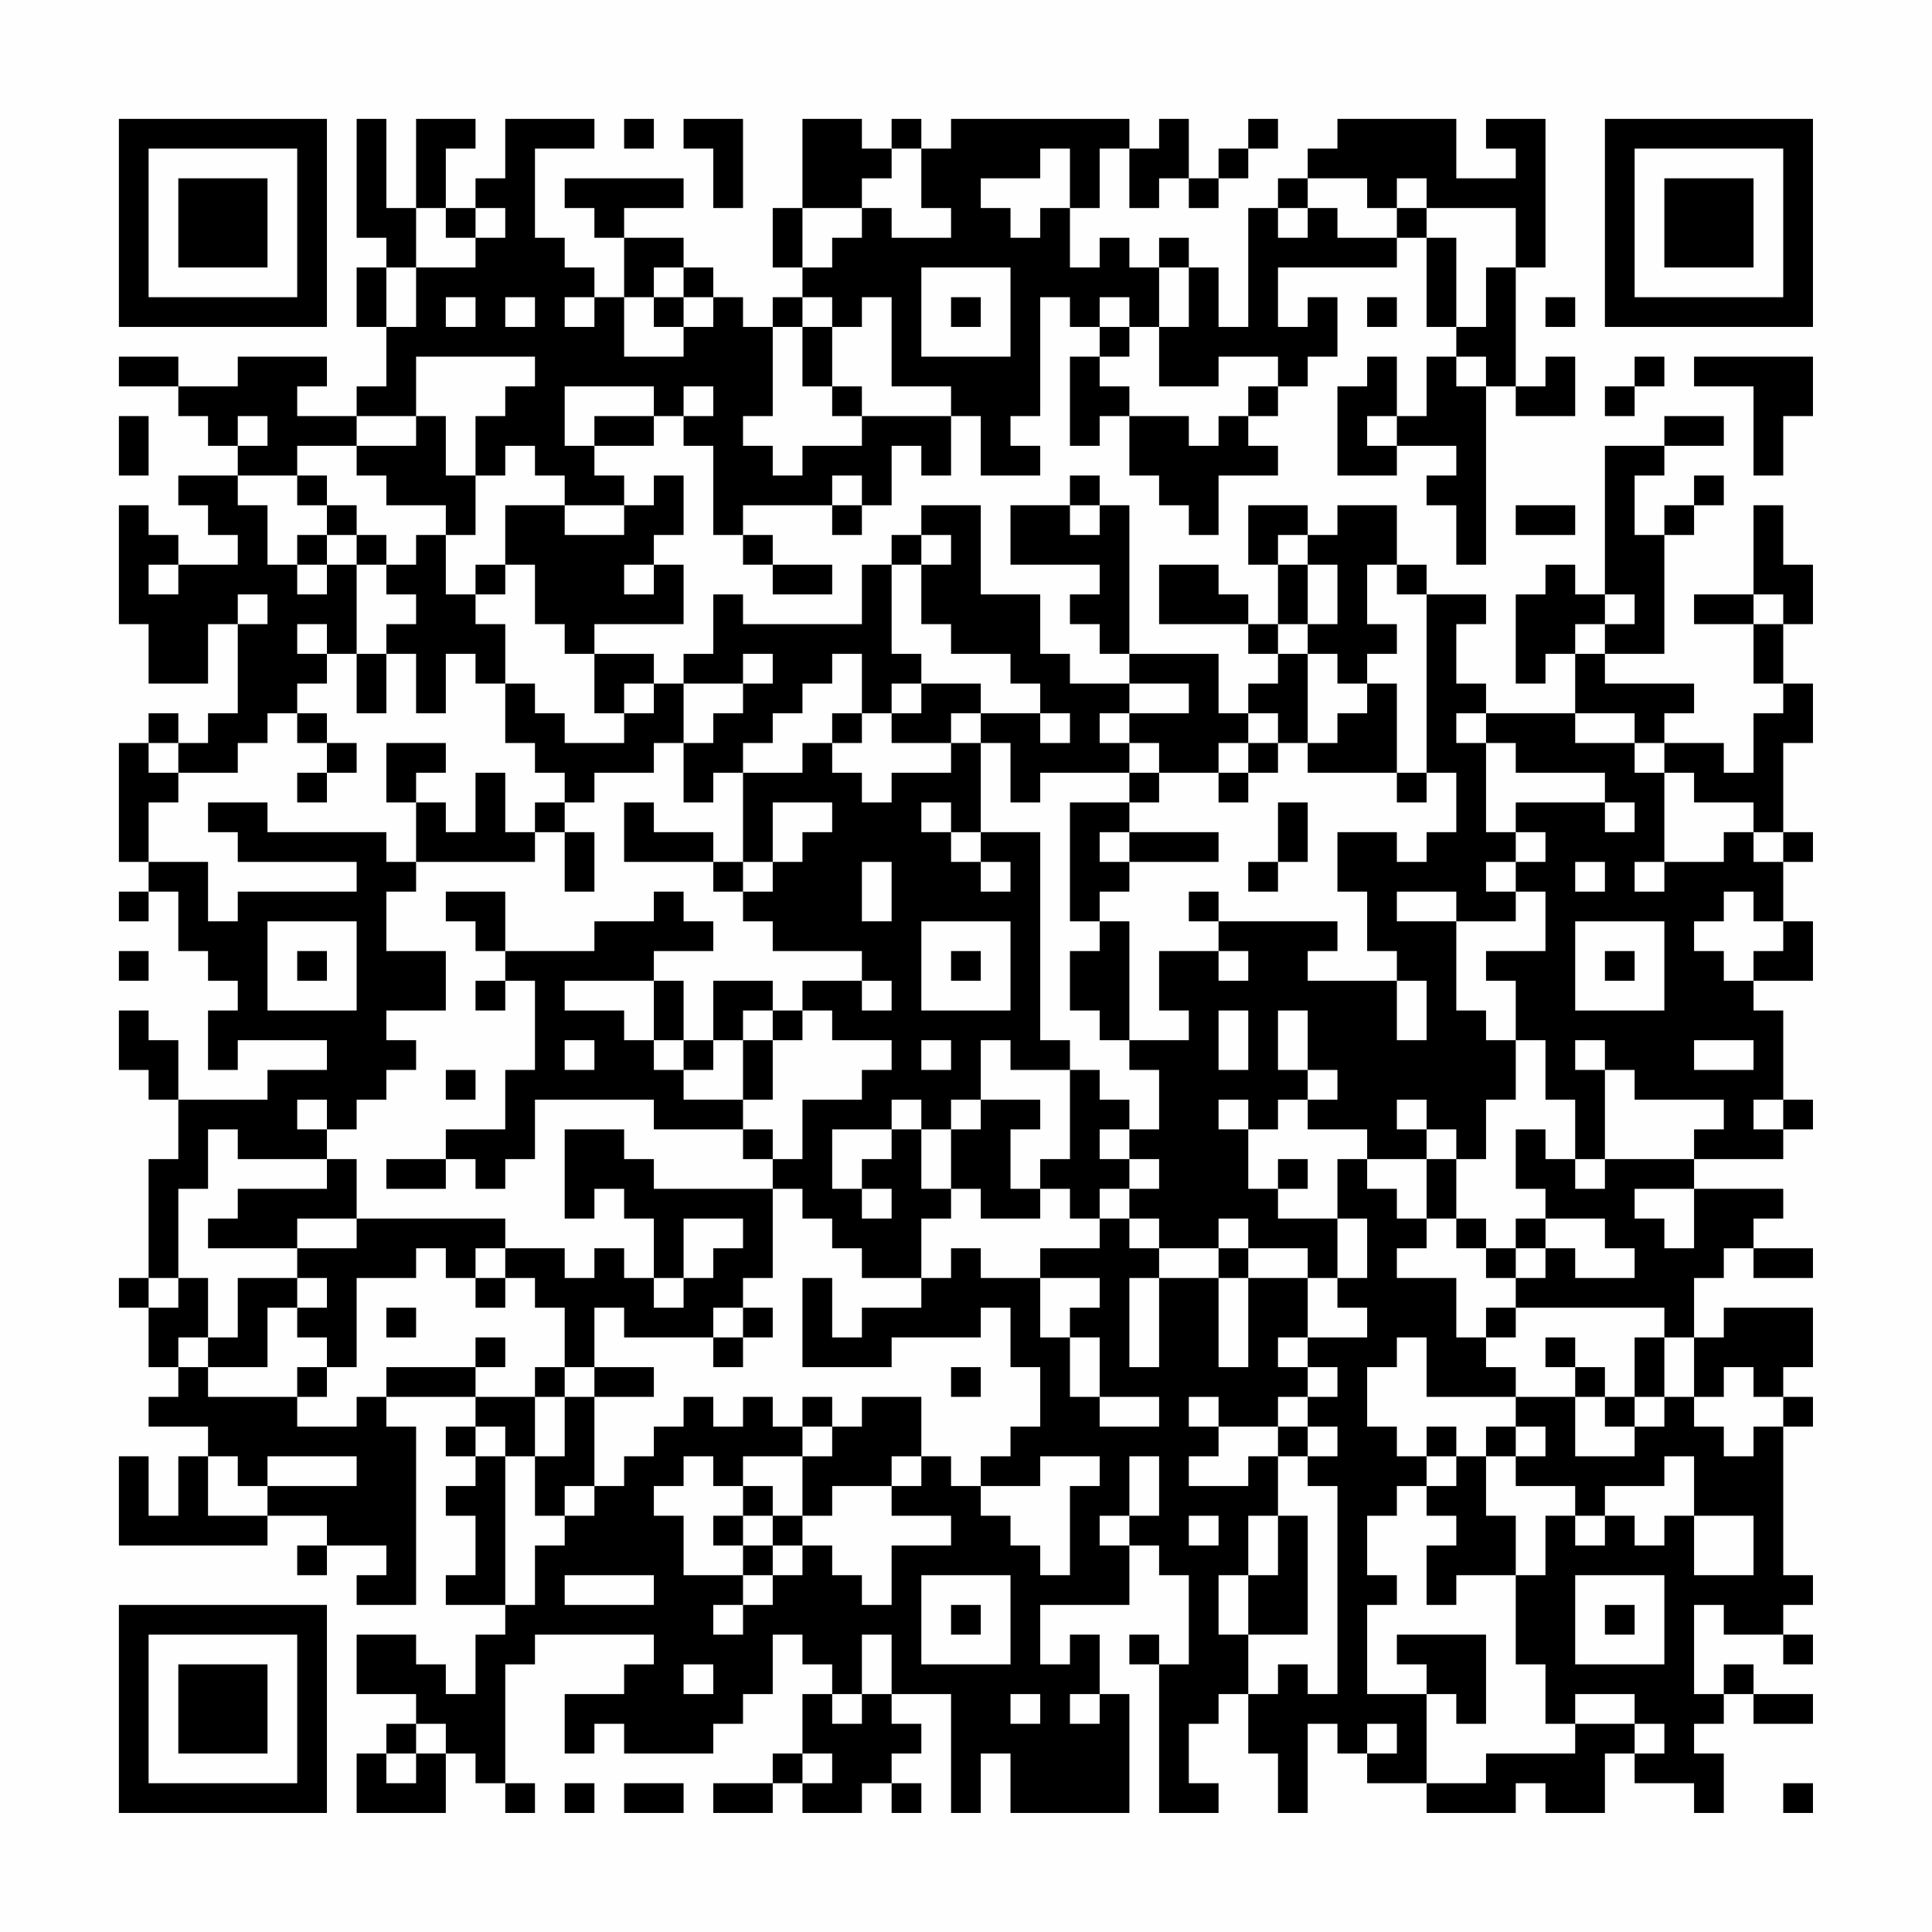 <?xml version="1.0" encoding="UTF-8"?>
<svg xmlns="http://www.w3.org/2000/svg" version="1.1" width="300" height="300" viewBox="0 0 300 300"><rect x="0" y="0" width="300" height="300" fill="#fefefe"/><g transform="scale(4.615)"><g transform="translate(4,4)"><path fill-rule="evenodd" d="M8 0L8 4L9 4L9 5L8 5L8 7L9 7L9 9L8 9L8 10L6 10L6 9L7 9L7 8L4 8L4 9L2 9L2 8L0 8L0 9L2 9L2 10L3 10L3 11L4 11L4 12L2 12L2 13L3 13L3 14L4 14L4 15L2 15L2 14L1 14L1 13L0 13L0 17L1 17L1 19L3 19L3 17L4 17L4 20L3 20L3 21L2 21L2 20L1 20L1 21L0 21L0 25L1 25L1 26L0 26L0 27L1 27L1 26L2 26L2 28L3 28L3 29L4 29L4 30L3 30L3 32L4 32L4 31L7 31L7 32L5 32L5 33L2 33L2 31L1 31L1 30L0 30L0 32L1 32L1 33L2 33L2 35L1 35L1 39L0 39L0 40L1 40L1 42L2 42L2 43L1 43L1 44L3 44L3 45L2 45L2 47L1 47L1 45L0 45L0 48L5 48L5 47L7 47L7 48L6 48L6 49L7 49L7 48L9 48L9 49L8 49L8 50L10 50L10 44L9 44L9 43L12 43L12 44L11 44L11 45L12 45L12 46L11 46L11 47L12 47L12 49L11 49L11 50L13 50L13 51L12 51L12 53L11 53L11 52L10 52L10 51L8 51L8 53L10 53L10 54L9 54L9 55L8 55L8 57L11 57L11 55L12 55L12 56L13 56L13 57L14 57L14 56L13 56L13 52L14 52L14 51L18 51L18 52L17 52L17 53L15 53L15 55L16 55L16 54L17 54L17 55L20 55L20 54L21 54L21 53L22 53L22 51L23 51L23 52L24 52L24 53L23 53L23 55L22 55L22 56L20 56L20 57L22 57L22 56L23 56L23 57L25 57L25 56L26 56L26 57L27 57L27 56L26 56L26 55L27 55L27 54L26 54L26 53L28 53L28 57L29 57L29 55L30 55L30 57L34 57L34 53L33 53L33 51L32 51L32 52L31 52L31 50L34 50L34 48L35 48L35 49L36 49L36 52L35 52L35 51L34 51L34 52L35 52L35 57L37 57L37 56L36 56L36 54L37 54L37 53L38 53L38 55L39 55L39 57L40 57L40 54L41 54L41 55L42 55L42 56L44 56L44 57L47 57L47 56L48 56L48 57L50 57L50 55L51 55L51 56L53 56L53 57L54 57L54 55L53 55L53 54L54 54L54 53L55 53L55 54L57 54L57 53L55 53L55 52L54 52L54 53L53 53L53 50L54 50L54 51L56 51L56 52L57 52L57 51L56 51L56 50L57 50L57 49L56 49L56 44L57 44L57 43L56 43L56 42L57 42L57 40L54 40L54 41L53 41L53 39L54 39L54 38L55 38L55 39L57 39L57 38L55 38L55 37L56 37L56 36L53 36L53 35L56 35L56 34L57 34L57 33L56 33L56 30L55 30L55 29L57 29L57 27L56 27L56 25L57 25L57 24L56 24L56 21L57 21L57 19L56 19L56 17L57 17L57 15L56 15L56 13L55 13L55 16L53 16L53 17L55 17L55 19L56 19L56 20L55 20L55 22L54 22L54 21L52 21L52 20L53 20L53 19L50 19L50 18L52 18L52 14L53 14L53 13L54 13L54 12L53 12L53 13L52 13L52 14L51 14L51 12L52 12L52 11L54 11L54 10L52 10L52 11L50 11L50 16L49 16L49 15L48 15L48 16L47 16L47 19L48 19L48 18L49 18L49 20L46 20L46 19L45 19L45 17L46 17L46 16L44 16L44 15L43 15L43 13L41 13L41 14L40 14L40 13L38 13L38 15L39 15L39 17L38 17L38 16L37 16L37 15L35 15L35 17L38 17L38 18L39 18L39 19L38 19L38 20L37 20L37 18L34 18L34 13L33 13L33 12L32 12L32 13L30 13L30 15L33 15L33 16L32 16L32 17L33 17L33 18L34 18L34 19L32 19L32 18L31 18L31 16L29 16L29 13L27 13L27 14L26 14L26 15L25 15L25 17L21 17L21 16L20 16L20 18L19 18L19 19L18 19L18 18L16 18L16 17L19 17L19 15L18 15L18 14L19 14L19 12L18 12L18 13L17 13L17 12L16 12L16 11L18 11L18 10L19 10L19 11L20 11L20 14L21 14L21 15L22 15L22 16L24 16L24 15L22 15L22 14L21 14L21 13L24 13L24 14L25 14L25 13L26 13L26 11L27 11L27 12L28 12L28 10L29 10L29 12L31 12L31 11L30 11L30 10L31 10L31 6L32 6L32 7L33 7L33 8L32 8L32 11L33 11L33 10L34 10L34 12L35 12L35 13L36 13L36 14L37 14L37 12L39 12L39 11L38 11L38 10L39 10L39 9L40 9L40 8L41 8L41 6L40 6L40 7L39 7L39 5L43 5L43 4L44 4L44 7L45 7L45 8L44 8L44 10L43 10L43 8L42 8L42 9L41 9L41 12L43 12L43 11L45 11L45 12L44 12L44 13L45 13L45 15L46 15L46 9L47 9L47 10L49 10L49 8L48 8L48 9L47 9L47 5L48 5L48 0L46 0L46 1L47 1L47 2L45 2L45 0L41 0L41 1L40 1L40 2L39 2L39 3L38 3L38 7L37 7L37 5L36 5L36 4L35 4L35 5L34 5L34 4L33 4L33 5L32 5L32 3L33 3L33 1L34 1L34 3L35 3L35 2L36 2L36 3L37 3L37 2L38 2L38 1L39 1L39 0L38 0L38 1L37 1L37 2L36 2L36 0L35 0L35 1L34 1L34 0L28 0L28 1L27 1L27 0L26 0L26 1L25 1L25 0L23 0L23 3L22 3L22 5L23 5L23 6L22 6L22 7L21 7L21 6L20 6L20 5L19 5L19 4L17 4L17 3L19 3L19 2L15 2L15 3L16 3L16 4L17 4L17 6L16 6L16 5L15 5L15 4L14 4L14 1L16 1L16 0L13 0L13 2L12 2L12 3L11 3L11 1L12 1L12 0L10 0L10 3L9 3L9 0ZM17 0L17 1L18 1L18 0ZM19 0L19 1L20 1L20 3L21 3L21 0ZM26 1L26 2L25 2L25 3L23 3L23 5L24 5L24 4L25 4L25 3L26 3L26 4L28 4L28 3L27 3L27 1ZM31 1L31 2L29 2L29 3L30 3L30 4L31 4L31 3L32 3L32 1ZM40 2L40 3L39 3L39 4L40 4L40 3L41 3L41 4L43 4L43 3L44 3L44 4L45 4L45 7L46 7L46 5L47 5L47 3L44 3L44 2L43 2L43 3L42 3L42 2ZM10 3L10 5L9 5L9 7L10 7L10 5L12 5L12 4L13 4L13 3L12 3L12 4L11 4L11 3ZM18 5L18 6L17 6L17 8L19 8L19 7L20 7L20 6L19 6L19 5ZM27 5L27 8L30 8L30 5ZM35 5L35 7L34 7L34 6L33 6L33 7L34 7L34 8L33 8L33 9L34 9L34 10L36 10L36 11L37 11L37 10L38 10L38 9L39 9L39 8L37 8L37 9L35 9L35 7L36 7L36 5ZM11 6L11 7L12 7L12 6ZM13 6L13 7L14 7L14 6ZM15 6L15 7L16 7L16 6ZM18 6L18 7L19 7L19 6ZM23 6L23 7L22 7L22 10L21 10L21 11L22 11L22 12L23 12L23 11L25 11L25 10L28 10L28 9L26 9L26 6L25 6L25 7L24 7L24 6ZM28 6L28 7L29 7L29 6ZM42 6L42 7L43 7L43 6ZM48 6L48 7L49 7L49 6ZM23 7L23 9L24 9L24 10L25 10L25 9L24 9L24 7ZM10 8L10 10L8 10L8 11L6 11L6 12L4 12L4 13L5 13L5 15L6 15L6 16L7 16L7 15L8 15L8 18L7 18L7 17L6 17L6 18L7 18L7 19L6 19L6 20L5 20L5 21L4 21L4 22L2 22L2 21L1 21L1 22L2 22L2 23L1 23L1 25L3 25L3 27L4 27L4 26L8 26L8 25L4 25L4 24L3 24L3 23L5 23L5 24L9 24L9 25L10 25L10 26L9 26L9 28L11 28L11 30L9 30L9 31L10 31L10 32L9 32L9 33L8 33L8 34L7 34L7 33L6 33L6 34L7 34L7 35L4 35L4 34L3 34L3 36L2 36L2 39L1 39L1 40L2 40L2 39L3 39L3 41L2 41L2 42L3 42L3 43L6 43L6 44L8 44L8 43L9 43L9 42L12 42L12 43L14 43L14 45L13 45L13 44L12 44L12 45L13 45L13 50L14 50L14 48L15 48L15 47L16 47L16 46L17 46L17 45L18 45L18 44L19 44L19 43L20 43L20 44L21 44L21 43L22 43L22 44L23 44L23 45L21 45L21 46L20 46L20 45L19 45L19 46L18 46L18 47L19 47L19 49L21 49L21 50L20 50L20 51L21 51L21 50L22 50L22 49L23 49L23 48L24 48L24 49L25 49L25 50L26 50L26 48L28 48L28 47L26 47L26 46L27 46L27 45L28 45L28 46L29 46L29 47L30 47L30 48L31 48L31 49L32 49L32 46L33 46L33 45L31 45L31 46L29 46L29 45L30 45L30 44L31 44L31 42L30 42L30 40L29 40L29 41L26 41L26 42L23 42L23 39L24 39L24 41L25 41L25 40L27 40L27 39L28 39L28 38L29 38L29 39L31 39L31 41L32 41L32 43L33 43L33 44L35 44L35 43L33 43L33 41L32 41L32 40L33 40L33 39L31 39L31 38L33 38L33 37L34 37L34 38L35 38L35 39L34 39L34 42L35 42L35 39L37 39L37 42L38 42L38 39L40 39L40 41L39 41L39 42L40 42L40 43L39 43L39 44L37 44L37 43L36 43L36 44L37 44L37 45L36 45L36 46L38 46L38 45L39 45L39 47L38 47L38 49L37 49L37 51L38 51L38 53L39 53L39 52L40 52L40 53L41 53L41 46L40 46L40 45L41 45L41 44L40 44L40 43L41 43L41 42L40 42L40 41L42 41L42 40L41 40L41 39L42 39L42 37L41 37L41 35L42 35L42 36L43 36L43 37L44 37L44 38L43 38L43 39L45 39L45 41L46 41L46 42L47 42L47 43L44 43L44 41L43 41L43 42L42 42L42 44L43 44L43 45L44 45L44 46L43 46L43 47L42 47L42 49L43 49L43 50L42 50L42 53L44 53L44 56L46 56L46 55L49 55L49 54L51 54L51 55L52 55L52 54L51 54L51 53L49 53L49 54L48 54L48 52L47 52L47 49L48 49L48 47L49 47L49 48L50 48L50 47L51 47L51 48L52 48L52 47L53 47L53 49L55 49L55 47L53 47L53 45L52 45L52 46L50 46L50 47L49 47L49 46L47 46L47 45L48 45L48 44L47 44L47 43L49 43L49 45L51 45L51 44L52 44L52 43L53 43L53 44L54 44L54 45L55 45L55 44L56 44L56 43L55 43L55 42L54 42L54 43L53 43L53 41L52 41L52 40L47 40L47 39L48 39L48 38L49 38L49 39L51 39L51 38L50 38L50 37L48 37L48 36L47 36L47 34L48 34L48 35L49 35L49 36L50 36L50 35L53 35L53 34L54 34L54 33L51 33L51 32L50 32L50 31L49 31L49 32L50 32L50 35L49 35L49 33L48 33L48 31L47 31L47 29L46 29L46 28L48 28L48 26L47 26L47 25L48 25L48 24L47 24L47 23L50 23L50 24L51 24L51 23L50 23L50 22L47 22L47 21L46 21L46 20L45 20L45 21L46 21L46 24L47 24L47 25L46 25L46 26L47 26L47 27L45 27L45 26L43 26L43 27L45 27L45 30L46 30L46 31L47 31L47 33L46 33L46 35L45 35L45 34L44 34L44 33L43 33L43 34L44 34L44 35L42 35L42 34L40 34L40 33L41 33L41 32L40 32L40 30L39 30L39 32L40 32L40 33L39 33L39 34L38 34L38 33L37 33L37 34L38 34L38 36L39 36L39 37L41 37L41 39L40 39L40 38L38 38L38 37L37 37L37 38L35 38L35 37L34 37L34 36L35 36L35 35L34 35L34 34L35 34L35 32L34 32L34 31L36 31L36 30L35 30L35 28L37 28L37 29L38 29L38 28L37 28L37 27L41 27L41 28L40 28L40 29L43 29L43 31L44 31L44 29L43 29L43 28L42 28L42 26L41 26L41 24L43 24L43 25L44 25L44 24L45 24L45 22L44 22L44 16L43 16L43 15L42 15L42 17L43 17L43 18L42 18L42 19L41 19L41 18L40 18L40 17L41 17L41 15L40 15L40 14L39 14L39 15L40 15L40 17L39 17L39 18L40 18L40 21L39 21L39 20L38 20L38 21L37 21L37 22L35 22L35 21L34 21L34 20L36 20L36 19L34 19L34 20L33 20L33 21L34 21L34 22L31 22L31 23L30 23L30 21L29 21L29 20L31 20L31 21L32 21L32 20L31 20L31 19L30 19L30 18L28 18L28 17L27 17L27 15L28 15L28 14L27 14L27 15L26 15L26 18L27 18L27 19L26 19L26 20L25 20L25 18L24 18L24 19L23 19L23 20L22 20L22 21L21 21L21 22L20 22L20 23L19 23L19 21L20 21L20 20L21 20L21 19L22 19L22 18L21 18L21 19L19 19L19 21L18 21L18 22L16 22L16 23L15 23L15 22L14 22L14 21L13 21L13 19L14 19L14 20L15 20L15 21L17 21L17 20L18 20L18 19L17 19L17 20L16 20L16 18L15 18L15 17L14 17L14 15L13 15L13 13L15 13L15 14L17 14L17 13L15 13L15 12L14 12L14 11L13 11L13 12L12 12L12 10L13 10L13 9L14 9L14 8ZM45 8L45 9L46 9L46 8ZM51 8L51 9L50 9L50 10L51 10L51 9L52 9L52 8ZM53 8L53 9L55 9L55 12L56 12L56 10L57 10L57 8ZM15 9L15 11L16 11L16 10L18 10L18 9ZM19 9L19 10L20 10L20 9ZM0 10L0 12L1 12L1 10ZM4 10L4 11L5 11L5 10ZM10 10L10 11L8 11L8 12L9 12L9 13L11 13L11 14L10 14L10 15L9 15L9 14L8 14L8 13L7 13L7 12L6 12L6 13L7 13L7 14L6 14L6 15L7 15L7 14L8 14L8 15L9 15L9 16L10 16L10 17L9 17L9 18L8 18L8 20L9 20L9 18L10 18L10 20L11 20L11 18L12 18L12 19L13 19L13 17L12 17L12 16L13 16L13 15L12 15L12 16L11 16L11 14L12 14L12 12L11 12L11 10ZM42 10L42 11L43 11L43 10ZM24 12L24 13L25 13L25 12ZM32 13L32 14L33 14L33 13ZM47 13L47 14L49 14L49 13ZM1 15L1 16L2 16L2 15ZM17 15L17 16L18 16L18 15ZM4 16L4 17L5 17L5 16ZM50 16L50 17L49 17L49 18L50 18L50 17L51 17L51 16ZM55 16L55 17L56 17L56 16ZM27 19L27 20L26 20L26 21L28 21L28 22L26 22L26 23L25 23L25 22L24 22L24 21L25 21L25 20L24 20L24 21L23 21L23 22L21 22L21 25L20 25L20 24L18 24L18 23L17 23L17 25L20 25L20 26L21 26L21 27L22 27L22 28L25 28L25 29L23 29L23 30L22 30L22 29L20 29L20 31L19 31L19 29L18 29L18 28L20 28L20 27L19 27L19 26L18 26L18 27L16 27L16 28L13 28L13 26L11 26L11 27L12 27L12 28L13 28L13 29L12 29L12 30L13 30L13 29L14 29L14 32L13 32L13 34L11 34L11 35L9 35L9 36L11 36L11 35L12 35L12 36L13 36L13 35L14 35L14 33L18 33L18 34L21 34L21 35L22 35L22 36L18 36L18 35L17 35L17 34L15 34L15 37L16 37L16 36L17 36L17 37L18 37L18 39L17 39L17 38L16 38L16 39L15 39L15 38L13 38L13 37L8 37L8 35L7 35L7 36L4 36L4 37L3 37L3 38L6 38L6 39L4 39L4 41L3 41L3 42L5 42L5 40L6 40L6 41L7 41L7 42L6 42L6 43L7 43L7 42L8 42L8 39L10 39L10 38L11 38L11 39L12 39L12 40L13 40L13 39L14 39L14 40L15 40L15 42L14 42L14 43L15 43L15 45L14 45L14 47L15 47L15 46L16 46L16 43L18 43L18 42L16 42L16 40L17 40L17 41L20 41L20 42L21 42L21 41L22 41L22 40L21 40L21 39L22 39L22 36L23 36L23 37L24 37L24 38L25 38L25 39L27 39L27 37L28 37L28 36L29 36L29 37L31 37L31 36L32 36L32 37L33 37L33 36L34 36L34 35L33 35L33 34L34 34L34 33L33 33L33 32L32 32L32 31L31 31L31 24L29 24L29 21L28 21L28 20L29 20L29 19ZM42 19L42 20L41 20L41 21L40 21L40 22L43 22L43 23L44 23L44 22L43 22L43 19ZM6 20L6 21L7 21L7 22L6 22L6 23L7 23L7 22L8 22L8 21L7 21L7 20ZM49 20L49 21L51 21L51 22L52 22L52 25L51 25L51 26L52 26L52 25L54 25L54 24L55 24L55 25L56 25L56 24L55 24L55 23L53 23L53 22L52 22L52 21L51 21L51 20ZM9 21L9 23L10 23L10 25L14 25L14 24L15 24L15 26L16 26L16 24L15 24L15 23L14 23L14 24L13 24L13 22L12 22L12 24L11 24L11 23L10 23L10 22L11 22L11 21ZM38 21L38 22L37 22L37 23L38 23L38 22L39 22L39 21ZM34 22L34 23L32 23L32 27L33 27L33 28L32 28L32 30L33 30L33 31L34 31L34 27L33 27L33 26L34 26L34 25L37 25L37 24L34 24L34 23L35 23L35 22ZM22 23L22 25L21 25L21 26L22 26L22 25L23 25L23 24L24 24L24 23ZM27 23L27 24L28 24L28 25L29 25L29 26L30 26L30 25L29 25L29 24L28 24L28 23ZM39 23L39 25L38 25L38 26L39 26L39 25L40 25L40 23ZM33 24L33 25L34 25L34 24ZM25 25L25 27L26 27L26 25ZM49 25L49 26L50 26L50 25ZM36 26L36 27L37 27L37 26ZM54 26L54 27L53 27L53 28L54 28L54 29L55 29L55 28L56 28L56 27L55 27L55 26ZM5 27L5 30L8 30L8 27ZM27 27L27 30L30 30L30 27ZM49 27L49 30L52 30L52 27ZM0 28L0 29L1 29L1 28ZM6 28L6 29L7 29L7 28ZM28 28L28 29L29 29L29 28ZM50 28L50 29L51 29L51 28ZM15 29L15 30L17 30L17 31L18 31L18 32L19 32L19 33L21 33L21 34L22 34L22 35L23 35L23 33L25 33L25 32L26 32L26 31L24 31L24 30L23 30L23 31L22 31L22 30L21 30L21 31L20 31L20 32L19 32L19 31L18 31L18 29ZM25 29L25 30L26 30L26 29ZM37 30L37 32L38 32L38 30ZM15 31L15 32L16 32L16 31ZM21 31L21 33L22 33L22 31ZM27 31L27 32L28 32L28 31ZM29 31L29 33L28 33L28 34L27 34L27 33L26 33L26 34L24 34L24 36L25 36L25 37L26 37L26 36L25 36L25 35L26 35L26 34L27 34L27 36L28 36L28 34L29 34L29 33L31 33L31 34L30 34L30 36L31 36L31 35L32 35L32 32L30 32L30 31ZM53 31L53 32L55 32L55 31ZM11 32L11 33L12 33L12 32ZM55 33L55 34L56 34L56 33ZM39 35L39 36L40 36L40 35ZM44 35L44 37L45 37L45 38L46 38L46 39L47 39L47 38L48 38L48 37L47 37L47 38L46 38L46 37L45 37L45 35ZM51 36L51 37L52 37L52 38L53 38L53 36ZM6 37L6 38L8 38L8 37ZM19 37L19 39L18 39L18 40L19 40L19 39L20 39L20 38L21 38L21 37ZM12 38L12 39L13 39L13 38ZM37 38L37 39L38 39L38 38ZM6 39L6 40L7 40L7 39ZM9 40L9 41L10 41L10 40ZM20 40L20 41L21 41L21 40ZM46 40L46 41L47 41L47 40ZM12 41L12 42L13 42L13 41ZM48 41L48 42L49 42L49 43L50 43L50 44L51 44L51 43L52 43L52 41L51 41L51 43L50 43L50 42L49 42L49 41ZM15 42L15 43L16 43L16 42ZM28 42L28 43L29 43L29 42ZM23 43L23 44L24 44L24 45L23 45L23 47L22 47L22 46L21 46L21 47L20 47L20 48L21 48L21 49L22 49L22 48L23 48L23 47L24 47L24 46L26 46L26 45L27 45L27 43L25 43L25 44L24 44L24 43ZM39 44L39 45L40 45L40 44ZM44 44L44 45L45 45L45 46L44 46L44 47L45 47L45 48L44 48L44 50L45 50L45 49L47 49L47 47L46 47L46 45L47 45L47 44L46 44L46 45L45 45L45 44ZM3 45L3 47L5 47L5 46L8 46L8 45L5 45L5 46L4 46L4 45ZM34 45L34 47L33 47L33 48L34 48L34 47L35 47L35 45ZM21 47L21 48L22 48L22 47ZM36 47L36 48L37 48L37 47ZM39 47L39 49L38 49L38 51L40 51L40 47ZM15 49L15 50L18 50L18 49ZM27 49L27 52L30 52L30 49ZM49 49L49 52L52 52L52 49ZM28 50L28 51L29 51L29 50ZM50 50L50 51L51 51L51 50ZM25 51L25 53L24 53L24 54L25 54L25 53L26 53L26 51ZM43 51L43 52L44 52L44 53L45 53L45 54L46 54L46 51ZM19 52L19 53L20 53L20 52ZM30 53L30 54L31 54L31 53ZM32 53L32 54L33 54L33 53ZM10 54L10 55L9 55L9 56L10 56L10 55L11 55L11 54ZM42 54L42 55L43 55L43 54ZM23 55L23 56L24 56L24 55ZM15 56L15 57L16 57L16 56ZM17 56L17 57L19 57L19 56ZM56 56L56 57L57 57L57 56ZM0 0L0 7L7 7L7 0ZM1 1L1 6L6 6L6 1ZM2 2L2 5L5 5L5 2ZM50 0L50 7L57 7L57 0ZM51 1L51 6L56 6L56 1ZM52 2L52 5L55 5L55 2ZM0 50L0 57L7 57L7 50ZM1 51L1 56L6 56L6 51ZM2 52L2 55L5 55L5 52Z" fill="#000000"/></g></g></svg>
